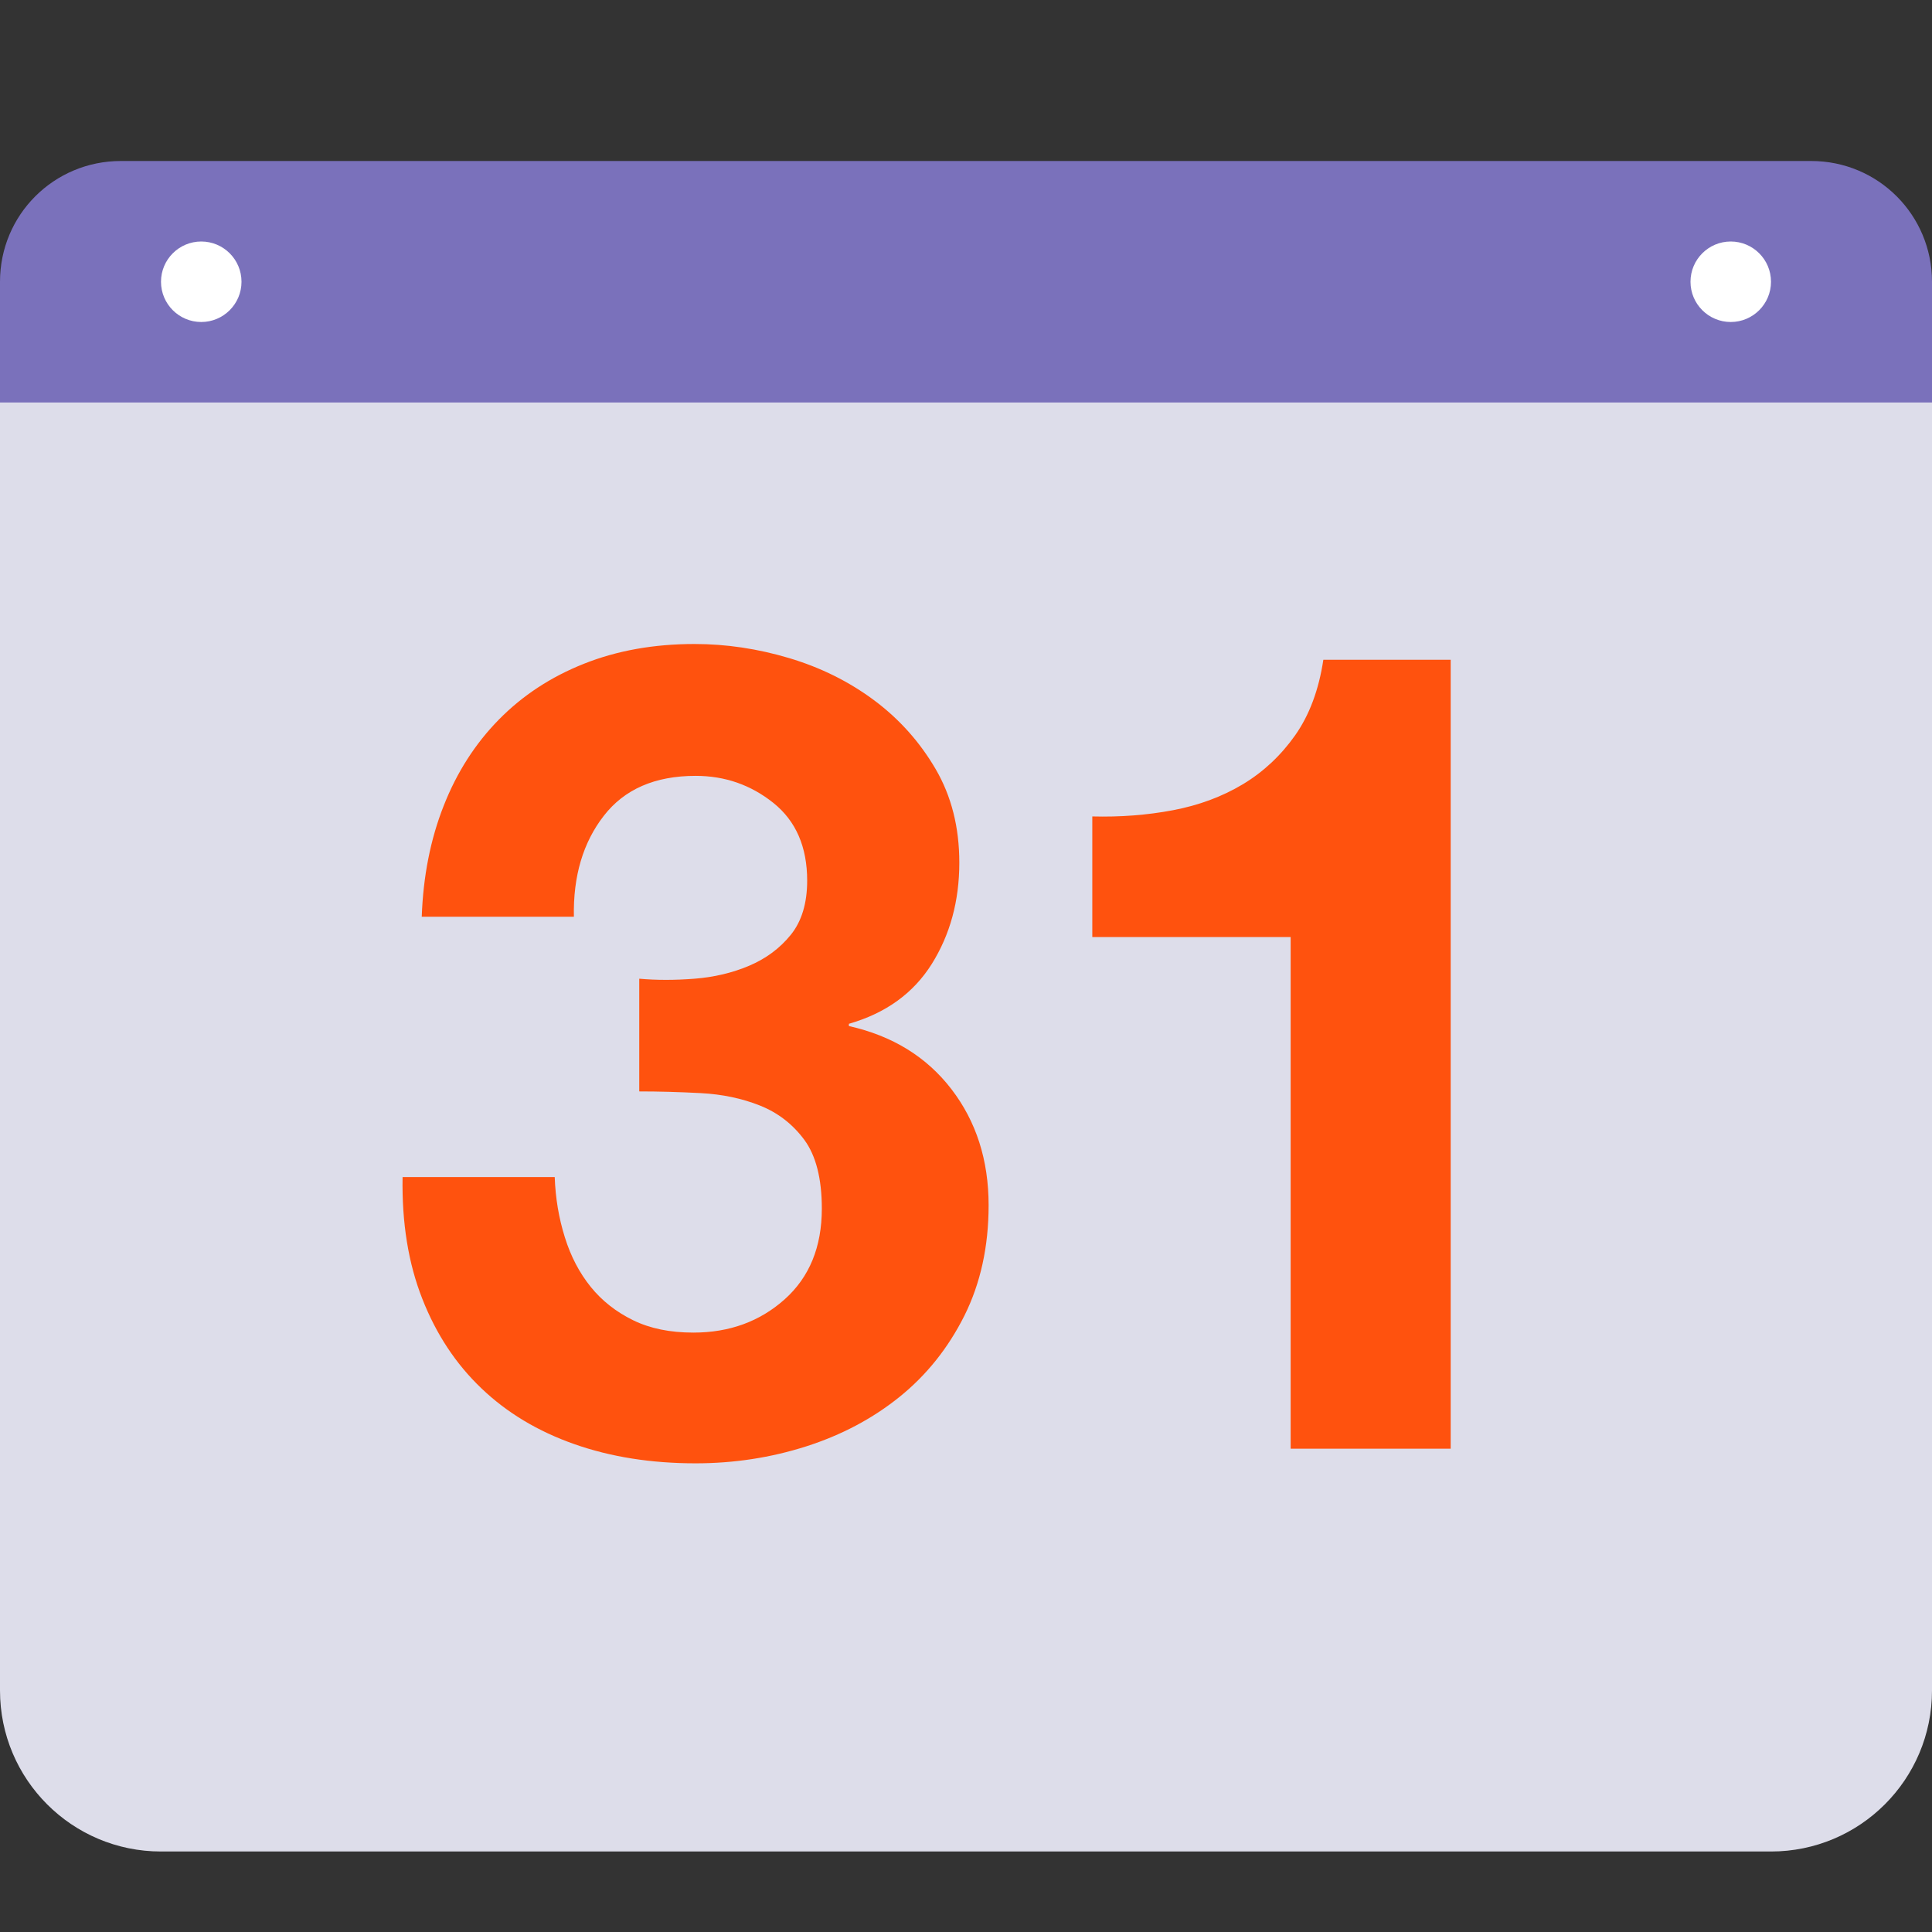 <svg width="24" height="24" viewBox="0 0 24 24" fill="none" xmlns="http://www.w3.org/2000/svg">
<rect x="0" y="0" width="24" height="24" fill="#333333" stroke="none"/>
<path fill-rule="evenodd" clip-rule="evenodd" d="M0 4V21C0 22.105 0.895 23 2 23H22C23.105 23 24 22.105 24 21V4H0Z" fill="#DDDDEA"/>
<path fill-rule="evenodd" clip-rule="evenodd" d="M7.941 12.158V13.558C8.183 13.558 8.438 13.565 8.704 13.579C8.97 13.593 9.215 13.644 9.439 13.733C9.663 13.822 9.847 13.964 9.992 14.16C10.136 14.356 10.209 14.641 10.209 15.014C10.209 15.49 10.055 15.866 9.747 16.141C9.439 16.416 9.061 16.554 8.613 16.554C8.323 16.554 8.074 16.503 7.864 16.4C7.654 16.297 7.479 16.16 7.339 15.987C7.199 15.814 7.091 15.609 7.017 15.371C6.942 15.133 6.9 14.883 6.891 14.622H5.001C4.991 15.191 5.073 15.695 5.246 16.134C5.418 16.573 5.663 16.944 5.981 17.247C6.298 17.55 6.683 17.781 7.136 17.94C7.588 18.099 8.09 18.178 8.641 18.178C9.117 18.178 9.574 18.108 10.013 17.968C10.451 17.828 10.839 17.623 11.175 17.352C11.511 17.081 11.779 16.745 11.98 16.344C12.18 15.943 12.281 15.485 12.281 14.972C12.281 14.412 12.127 13.931 11.819 13.53C11.511 13.129 11.086 12.867 10.545 12.746V12.718C11.002 12.587 11.345 12.34 11.574 11.976C11.802 11.612 11.917 11.192 11.917 10.716C11.917 10.277 11.819 9.89 11.623 9.554C11.427 9.218 11.172 8.933 10.86 8.7C10.547 8.467 10.195 8.292 9.803 8.175C9.411 8.058 9.019 8 8.627 8C8.123 8 7.665 8.082 7.255 8.245C6.844 8.408 6.492 8.639 6.198 8.938C5.904 9.237 5.675 9.594 5.512 10.009C5.348 10.424 5.257 10.884 5.239 11.388H7.129C7.119 10.884 7.243 10.466 7.5 10.135C7.756 9.804 8.137 9.638 8.641 9.638C9.005 9.638 9.327 9.75 9.607 9.974C9.887 10.198 10.027 10.52 10.027 10.94C10.027 11.22 9.959 11.444 9.824 11.612C9.688 11.78 9.516 11.908 9.306 11.997C9.096 12.086 8.869 12.139 8.627 12.158C8.384 12.177 8.155 12.177 7.941 12.158ZM18.021 17.996V8.196H16.439C16.383 8.569 16.266 8.882 16.089 9.134C15.911 9.386 15.694 9.589 15.438 9.743C15.181 9.897 14.892 10.004 14.57 10.065C14.248 10.126 13.914 10.151 13.569 10.142V11.64H16.033V17.996H18.021Z" fill="#FF520E"/>
<path fill-rule="evenodd" clip-rule="evenodd" d="M1.501 2C0.672 2 0 2.666 0 3.5V5H24V3.5C24 2.672 23.333 2 22.499 2H1.501Z" fill="#7A71BB"/>
<path fill-rule="evenodd" clip-rule="evenodd" d="M3 3.5C3 3.776 2.776 4 2.5 4C2.224 4 2 3.776 2 3.5C2 3.224 2.224 3 2.5 3C2.776 3 3 3.224 3 3.5ZM22 3.5C22 3.776 21.776 4 21.5 4C21.224 4 21 3.776 21 3.5C21 3.224 21.224 3 21.5 3C21.776 3 22 3.224 22 3.5Z" fill="white"/>
</svg>

